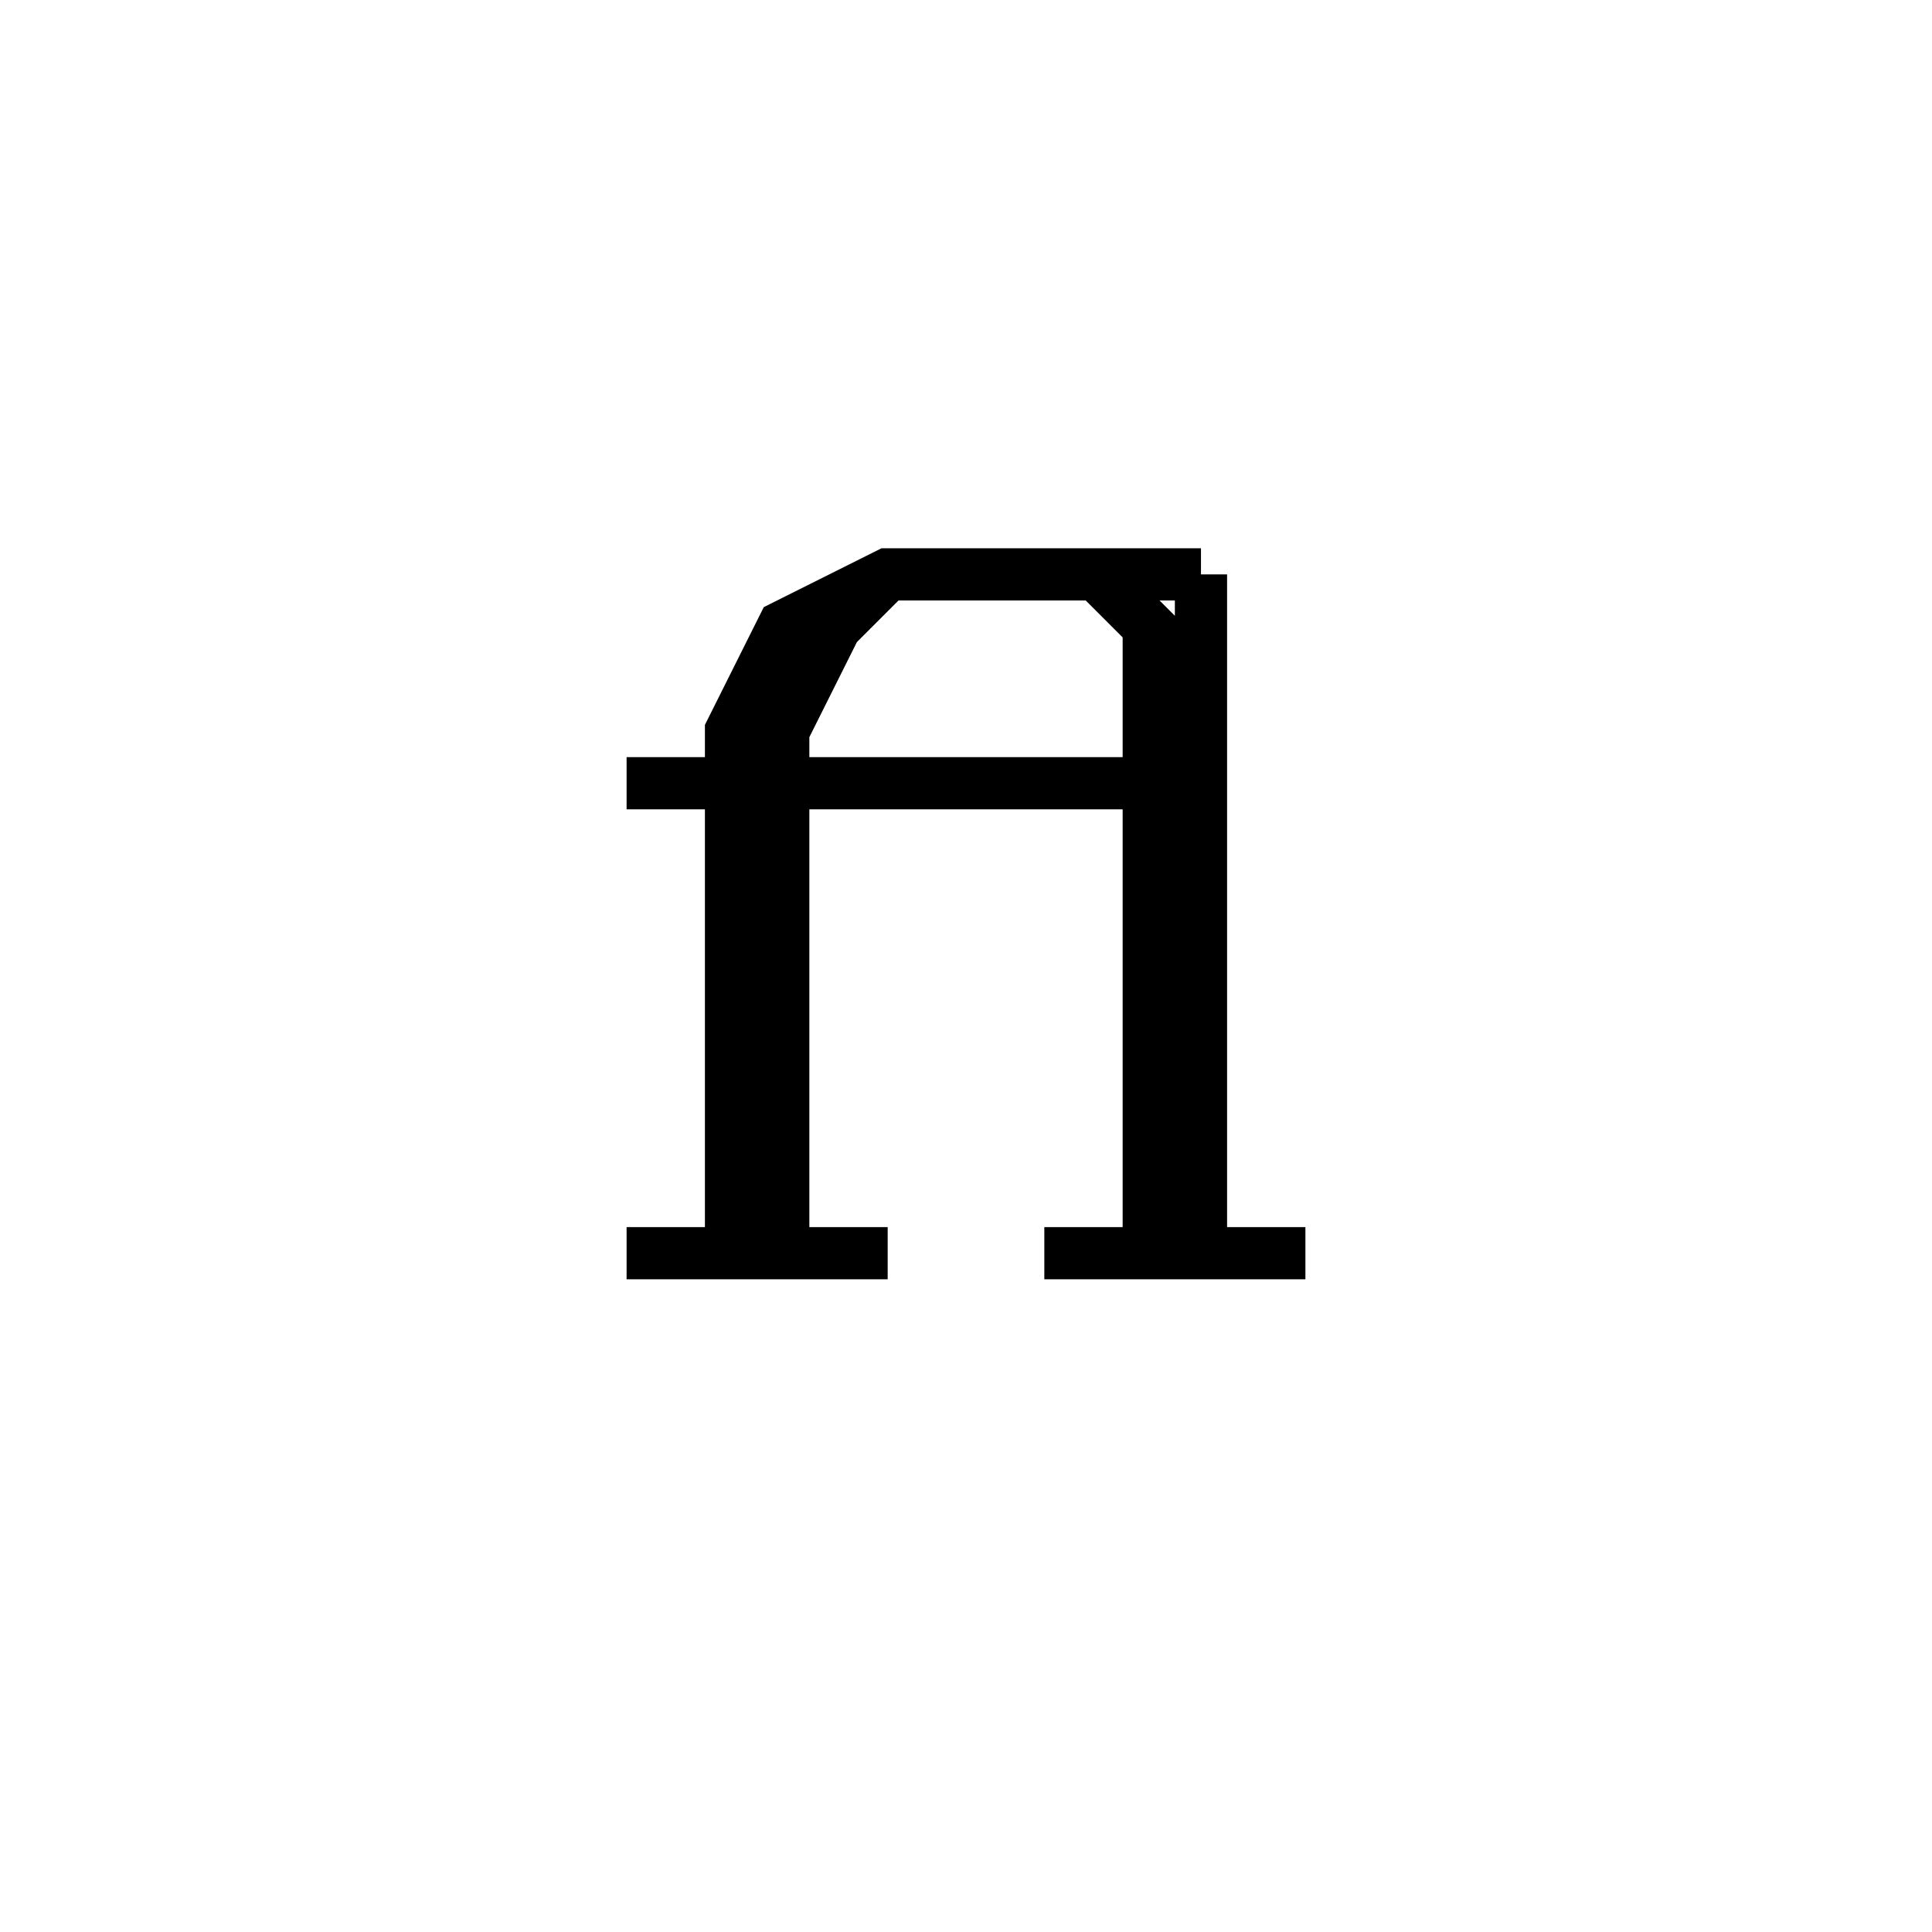 <svg xmlns='http://www.w3.org/2000/svg' 
xmlns:xlink='http://www.w3.org/1999/xlink' 
viewBox = '-18 -18 37 37' >
<path d = '
	M 5, -7
	L -1, -7
	L -3, -6
	L -4, -4
	L -4, 6

	M -1, -7
	L -2, -6
	L -3, -4
	L -3, 6

	M 3, -7
	L 4, -6
	L 4, 6

	M 5, -7
	L 5, 6

	M -6, -3
	L 4, -3

	M -6, 6
	L -1, 6

	M 2, 6
	L 7, 6

' fill='none' stroke='black' />
</svg>